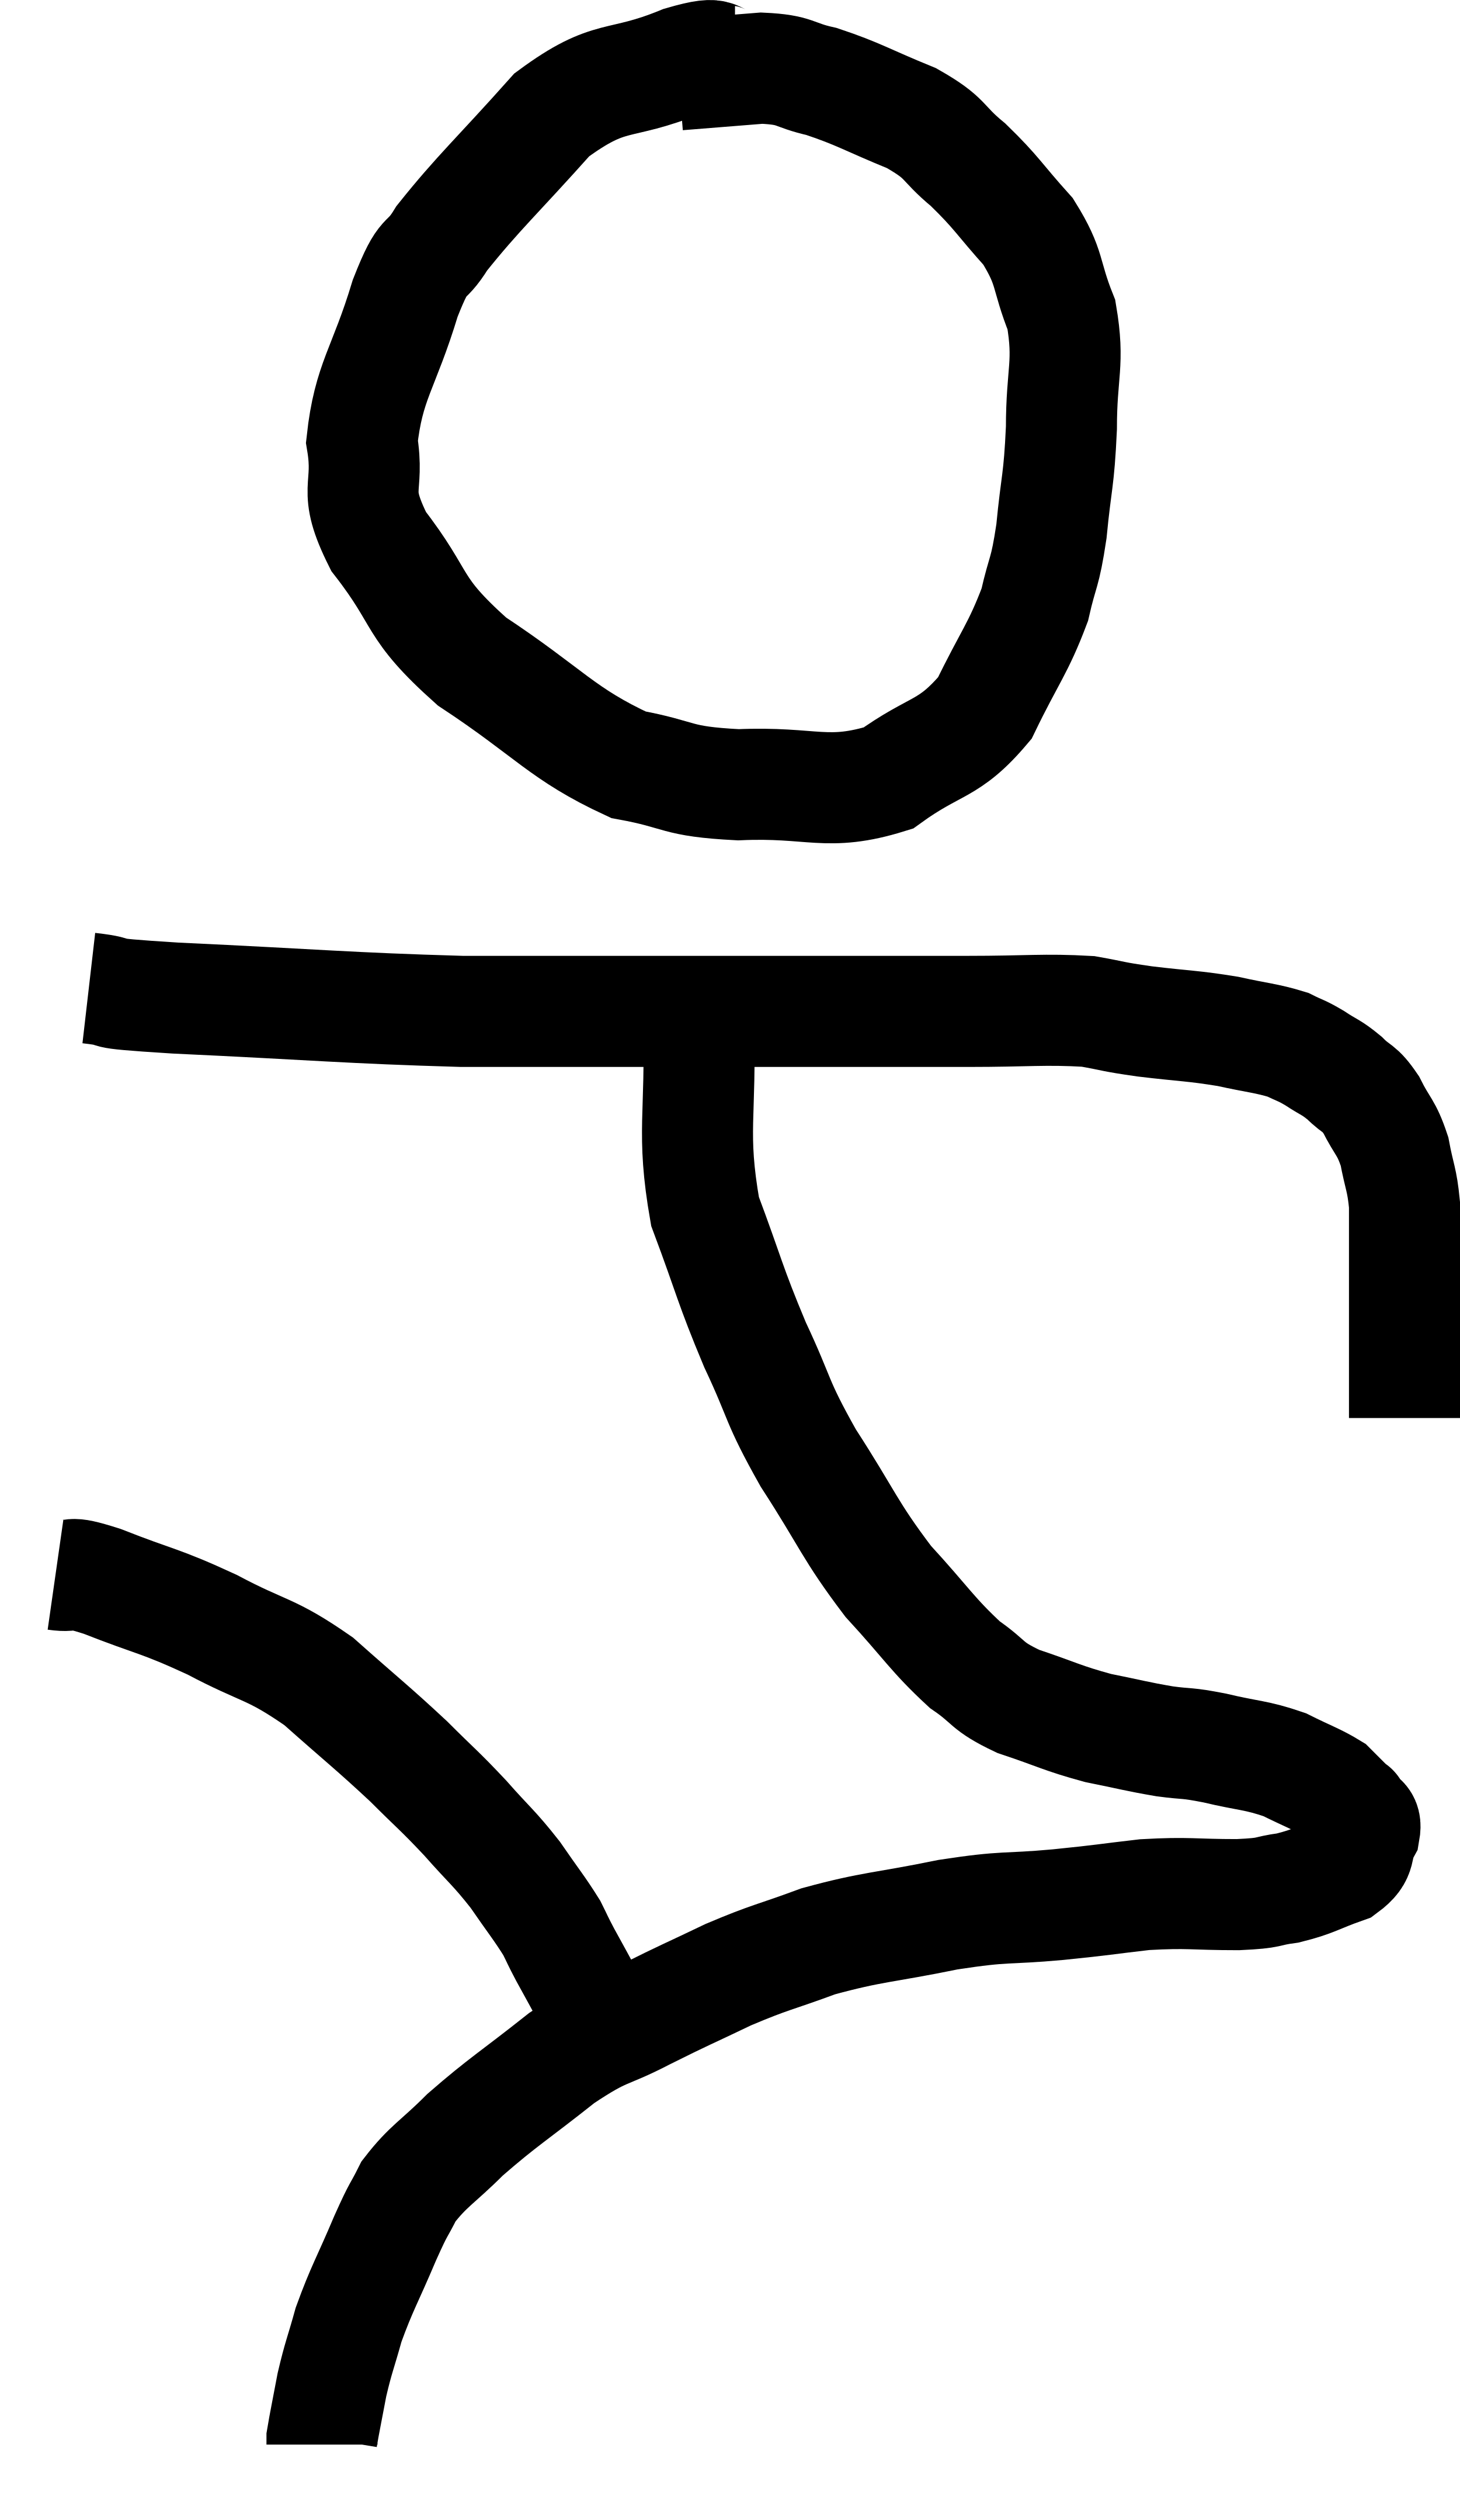 <svg xmlns="http://www.w3.org/2000/svg" viewBox="10.76 2.133 26.3 45.007" width="26.3" height="45.007"><path d="M 24 3.24 C 23.52 3.24, 23.865 3, 23.04 3.24 C 21.87 3.72, 21.78 3.405, 20.7 4.2 C 19.71 5.31, 19.38 5.595, 18.72 6.42 C 18.39 6.96, 18.42 6.585, 18.06 7.5 C 17.67 8.79, 17.4 8.985, 17.28 10.08 C 17.43 10.98, 17.085 10.89, 17.58 11.88 C 18.42 12.96, 18.135 13.035, 19.26 14.04 C 20.67 14.97, 20.88 15.345, 22.08 15.9 C 23.07 16.08, 22.89 16.2, 24.06 16.26 C 25.41 16.2, 25.65 16.485, 26.76 16.14 C 27.63 15.51, 27.84 15.66, 28.5 14.88 C 28.95 13.95, 29.1 13.815, 29.4 13.02 C 29.55 12.36, 29.58 12.495, 29.7 11.7 C 29.79 10.77, 29.835 10.815, 29.88 9.84 C 29.88 8.82, 30.03 8.685, 29.88 7.8 C 29.58 7.05, 29.7 6.975, 29.28 6.3 C 28.74 5.7, 28.725 5.61, 28.2 5.1 C 27.69 4.68, 27.84 4.635, 27.18 4.26 C 26.37 3.93, 26.235 3.825, 25.56 3.6 C 25.02 3.48, 25.125 3.39, 24.48 3.36 C 23.73 3.42, 23.355 3.45, 22.98 3.48 L 22.98 3.48" fill="none" stroke="black" stroke-width="2"></path><path d="M 12.36 19.92 C 13.14 20.01, 12.24 19.995, 13.92 20.1 C 16.5 20.22, 16.995 20.28, 19.08 20.34 C 20.67 20.34, 20.745 20.34, 22.26 20.34 C 23.7 20.34, 23.655 20.34, 25.14 20.34 C 26.67 20.34, 26.895 20.34, 28.2 20.34 C 29.28 20.34, 29.565 20.295, 30.36 20.34 C 30.87 20.43, 30.75 20.43, 31.38 20.52 C 32.13 20.61, 32.235 20.595, 32.88 20.7 C 33.42 20.82, 33.57 20.82, 33.96 20.94 C 34.2 21.06, 34.185 21.03, 34.44 21.18 C 34.71 21.36, 34.725 21.33, 34.98 21.54 C 35.22 21.78, 35.235 21.69, 35.46 22.02 C 35.67 22.44, 35.73 22.41, 35.88 22.86 C 35.97 23.34, 36.015 23.355, 36.06 23.82 C 36.06 24.27, 36.06 24.195, 36.06 24.72 C 36.06 25.32, 36.06 25.38, 36.06 25.92 C 36.06 26.4, 36.06 26.49, 36.06 26.88 C 36.06 27.18, 36.06 27.285, 36.06 27.48 C 36.06 27.57, 36.06 27.615, 36.06 27.66 L 36.06 27.66" fill="none" stroke="black" stroke-width="2"></path><path d="M 23.34 20.52 C 23.4 22.23, 23.205 22.485, 23.46 23.94 C 23.91 25.14, 23.895 25.23, 24.36 26.34 C 24.84 27.36, 24.72 27.315, 25.32 28.38 C 26.04 29.49, 26.055 29.67, 26.76 30.6 C 27.45 31.35, 27.555 31.56, 28.14 32.1 C 28.62 32.43, 28.5 32.475, 29.1 32.76 C 29.82 33, 29.88 33.06, 30.54 33.24 C 31.14 33.36, 31.215 33.39, 31.74 33.48 C 32.19 33.54, 32.1 33.495, 32.64 33.6 C 33.27 33.75, 33.375 33.72, 33.9 33.9 C 34.32 34.11, 34.47 34.155, 34.74 34.32 C 34.86 34.44, 34.875 34.455, 34.98 34.56 C 35.07 34.65, 35.115 34.695, 35.16 34.74 C 35.16 34.74, 35.16 34.74, 35.16 34.74 C 35.16 34.74, 35.115 34.65, 35.16 34.74 C 35.25 34.92, 35.385 34.845, 35.34 35.1 C 35.16 35.43, 35.325 35.505, 34.98 35.76 C 34.47 35.94, 34.44 36, 33.96 36.12 C 33.51 36.18, 33.705 36.21, 33.06 36.24 C 32.22 36.24, 32.19 36.195, 31.38 36.24 C 30.6 36.33, 30.705 36.33, 29.82 36.42 C 28.83 36.51, 28.92 36.435, 27.84 36.6 C 26.67 36.84, 26.49 36.81, 25.5 37.08 C 24.69 37.38, 24.66 37.35, 23.88 37.68 C 23.13 38.04, 23.13 38.025, 22.38 38.4 C 21.63 38.79, 21.69 38.64, 20.88 39.18 C 20.01 39.87, 19.83 39.96, 19.14 40.56 C 18.63 41.07, 18.48 41.115, 18.12 41.58 C 17.91 42, 17.97 41.82, 17.7 42.42 C 17.37 43.2, 17.28 43.32, 17.04 43.98 C 16.89 44.52, 16.86 44.55, 16.74 45.06 C 16.65 45.54, 16.605 45.75, 16.56 46.02 C 16.56 46.08, 16.56 46.11, 16.56 46.14 C 16.56 46.14, 16.56 46.14, 16.56 46.14 L 16.56 46.14" fill="none" stroke="black" stroke-width="2"></path><path d="M 11.76 30.48 C 12.18 30.54, 11.895 30.375, 12.6 30.6 C 13.59 30.99, 13.605 30.93, 14.58 31.38 C 15.54 31.89, 15.615 31.785, 16.5 32.4 C 17.31 33.12, 17.46 33.225, 18.12 33.84 C 18.63 34.35, 18.66 34.35, 19.14 34.86 C 19.59 35.37, 19.65 35.385, 20.04 35.88 C 20.37 36.36, 20.475 36.48, 20.7 36.84 C 20.82 37.08, 20.79 37.035, 20.94 37.32 C 21.12 37.65, 21.165 37.725, 21.3 37.98 C 21.39 38.16, 21.405 38.13, 21.48 38.34 C 21.54 38.58, 21.57 38.7, 21.6 38.82 C 21.6 38.82, 21.6 38.82, 21.6 38.82 L 21.6 38.82" fill="none" stroke="black" stroke-width="2"></path></svg>